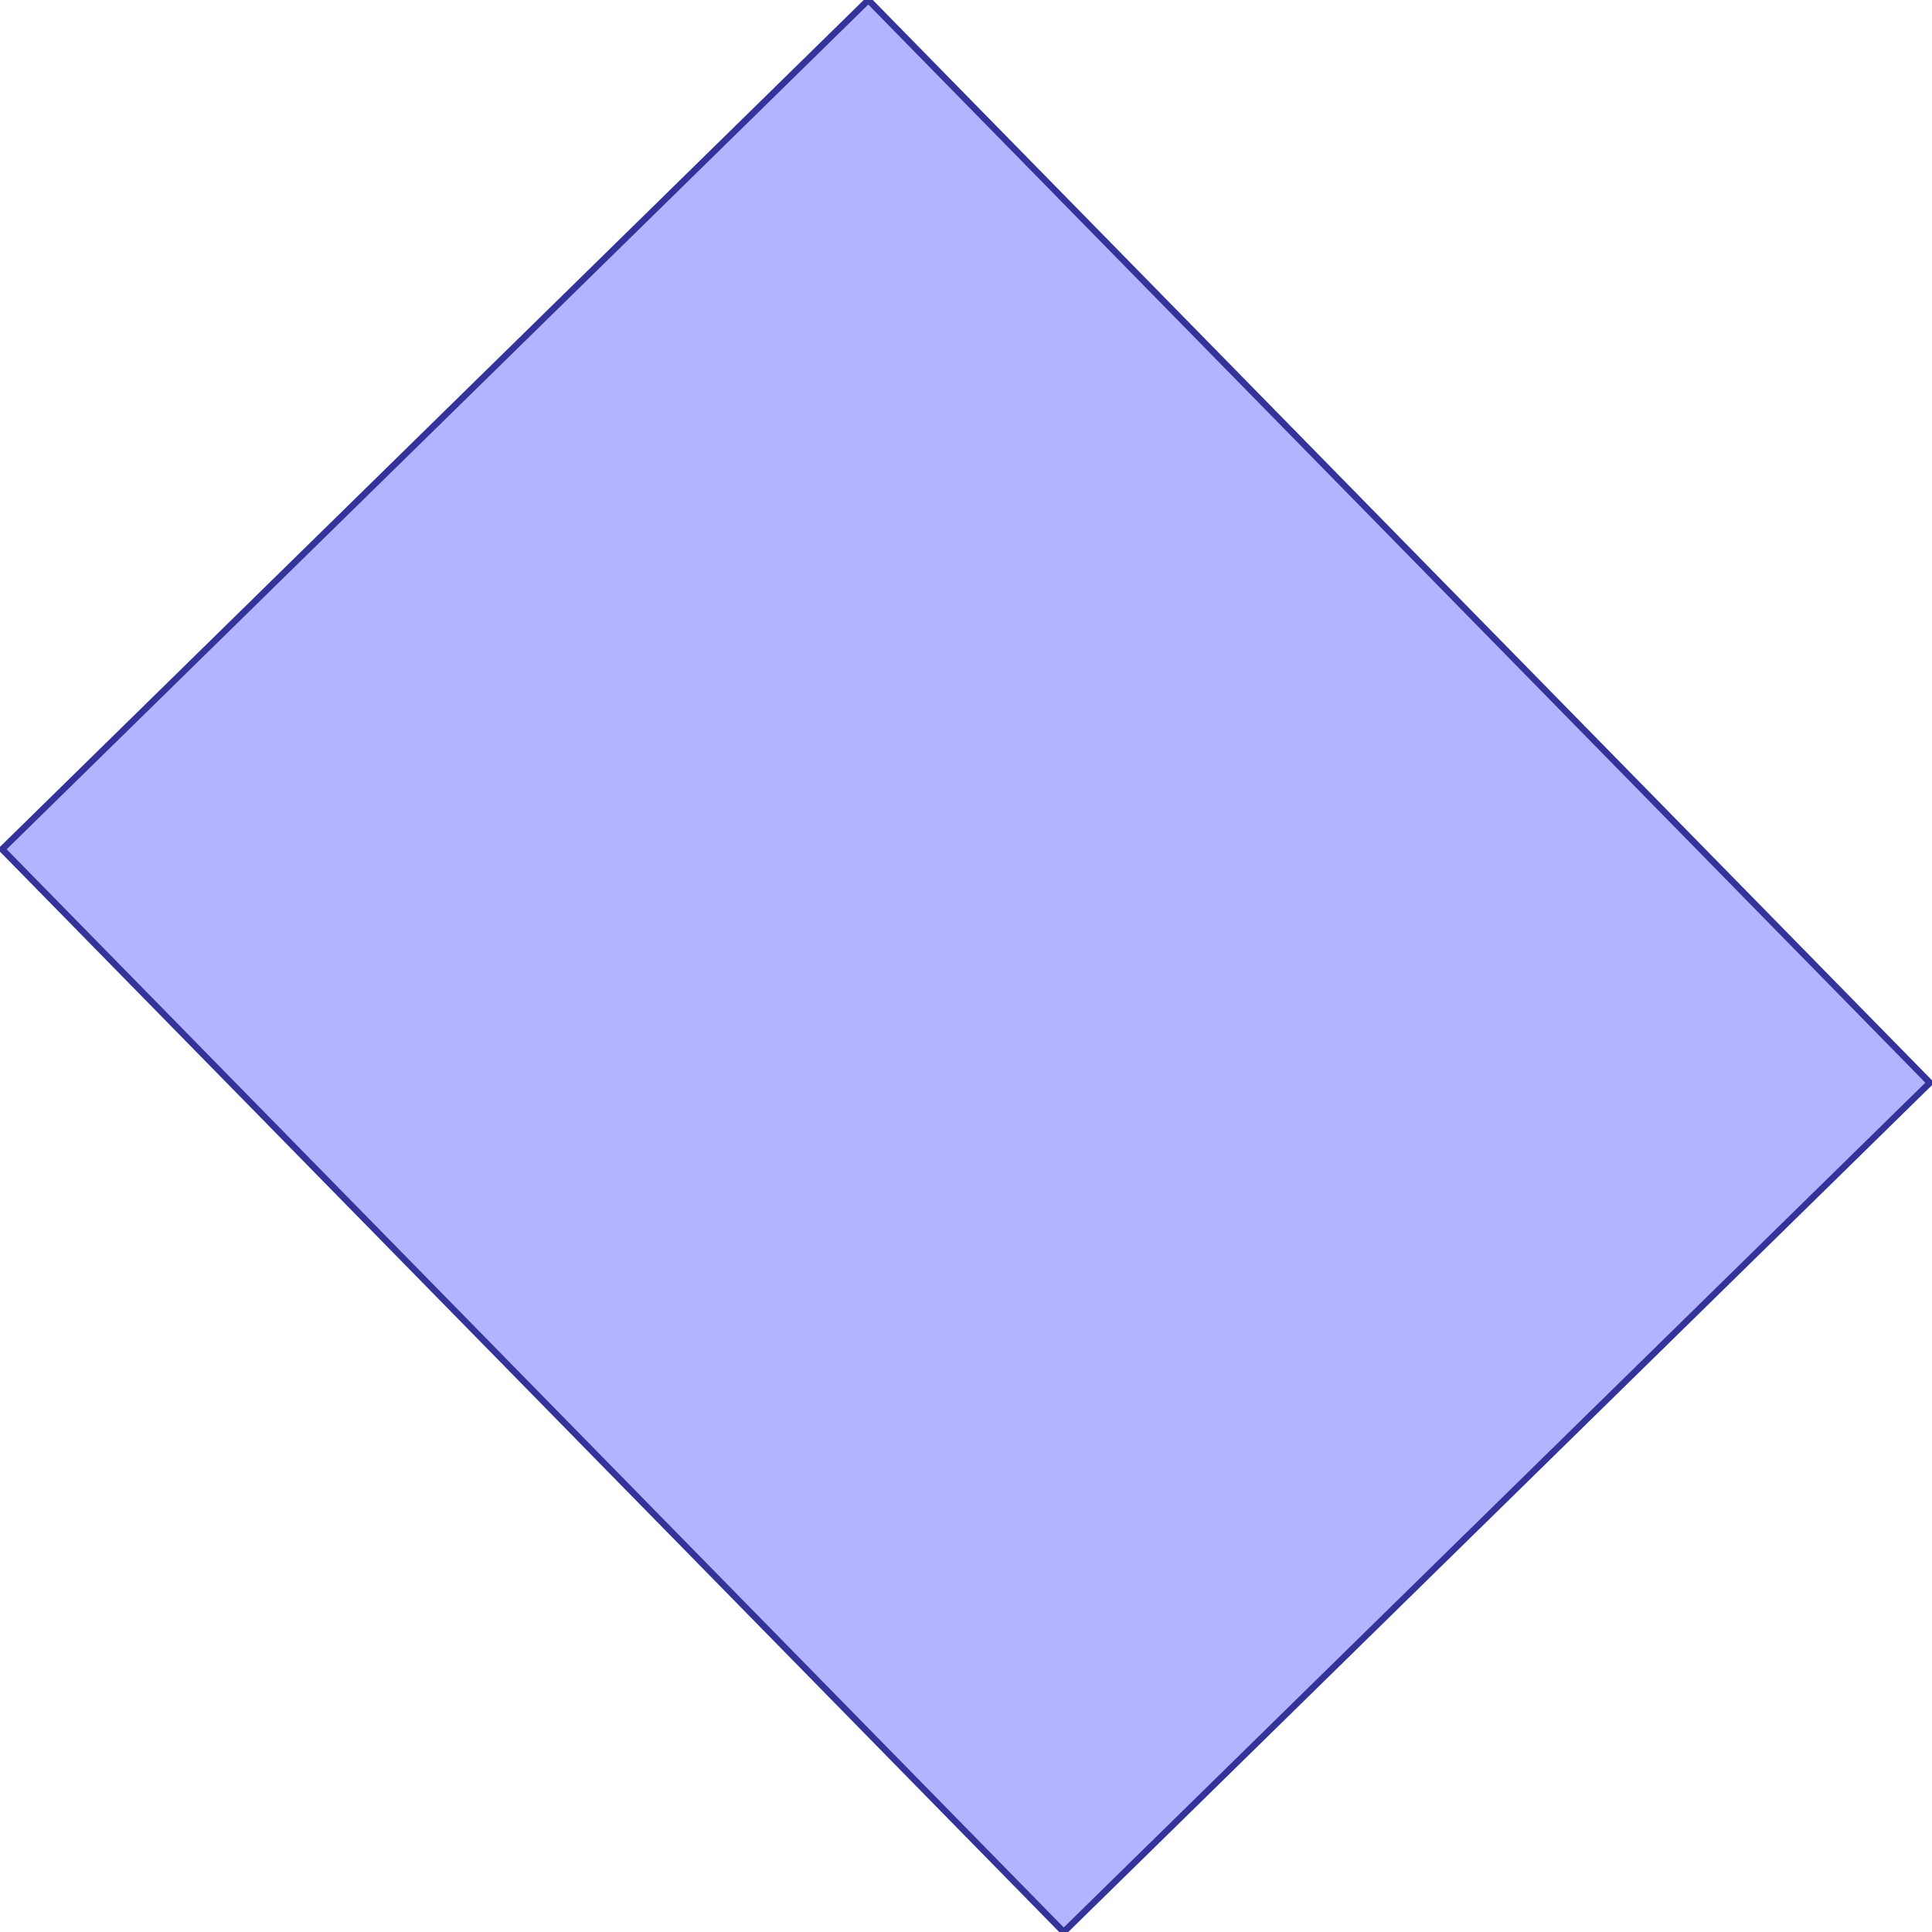 <?xml version="1.0" standalone="no"?>
<!DOCTYPE svg PUBLIC "-//W3C//DTD SVG 1.1//EN"
"http://www.w3.org/Graphics/SVG/1.1/DTD/svg11.dtd">
<svg viewBox="0 0 300 300" version="1.1"
xmlns="http://www.w3.org/2000/svg"
xmlns:xlink="http://www.w3.org/1999/xlink">
<g fill-rule="evenodd"><path d="M 0.329,131.872 L 134.831,0 L 299.671,168.128 L 165.169,300 L 0.329,131.872 z " style="fill-opacity:0.3;fill:rgb(0,0,255);stroke:rgb(51,51,153);stroke-width:1"/></g>
</svg>
